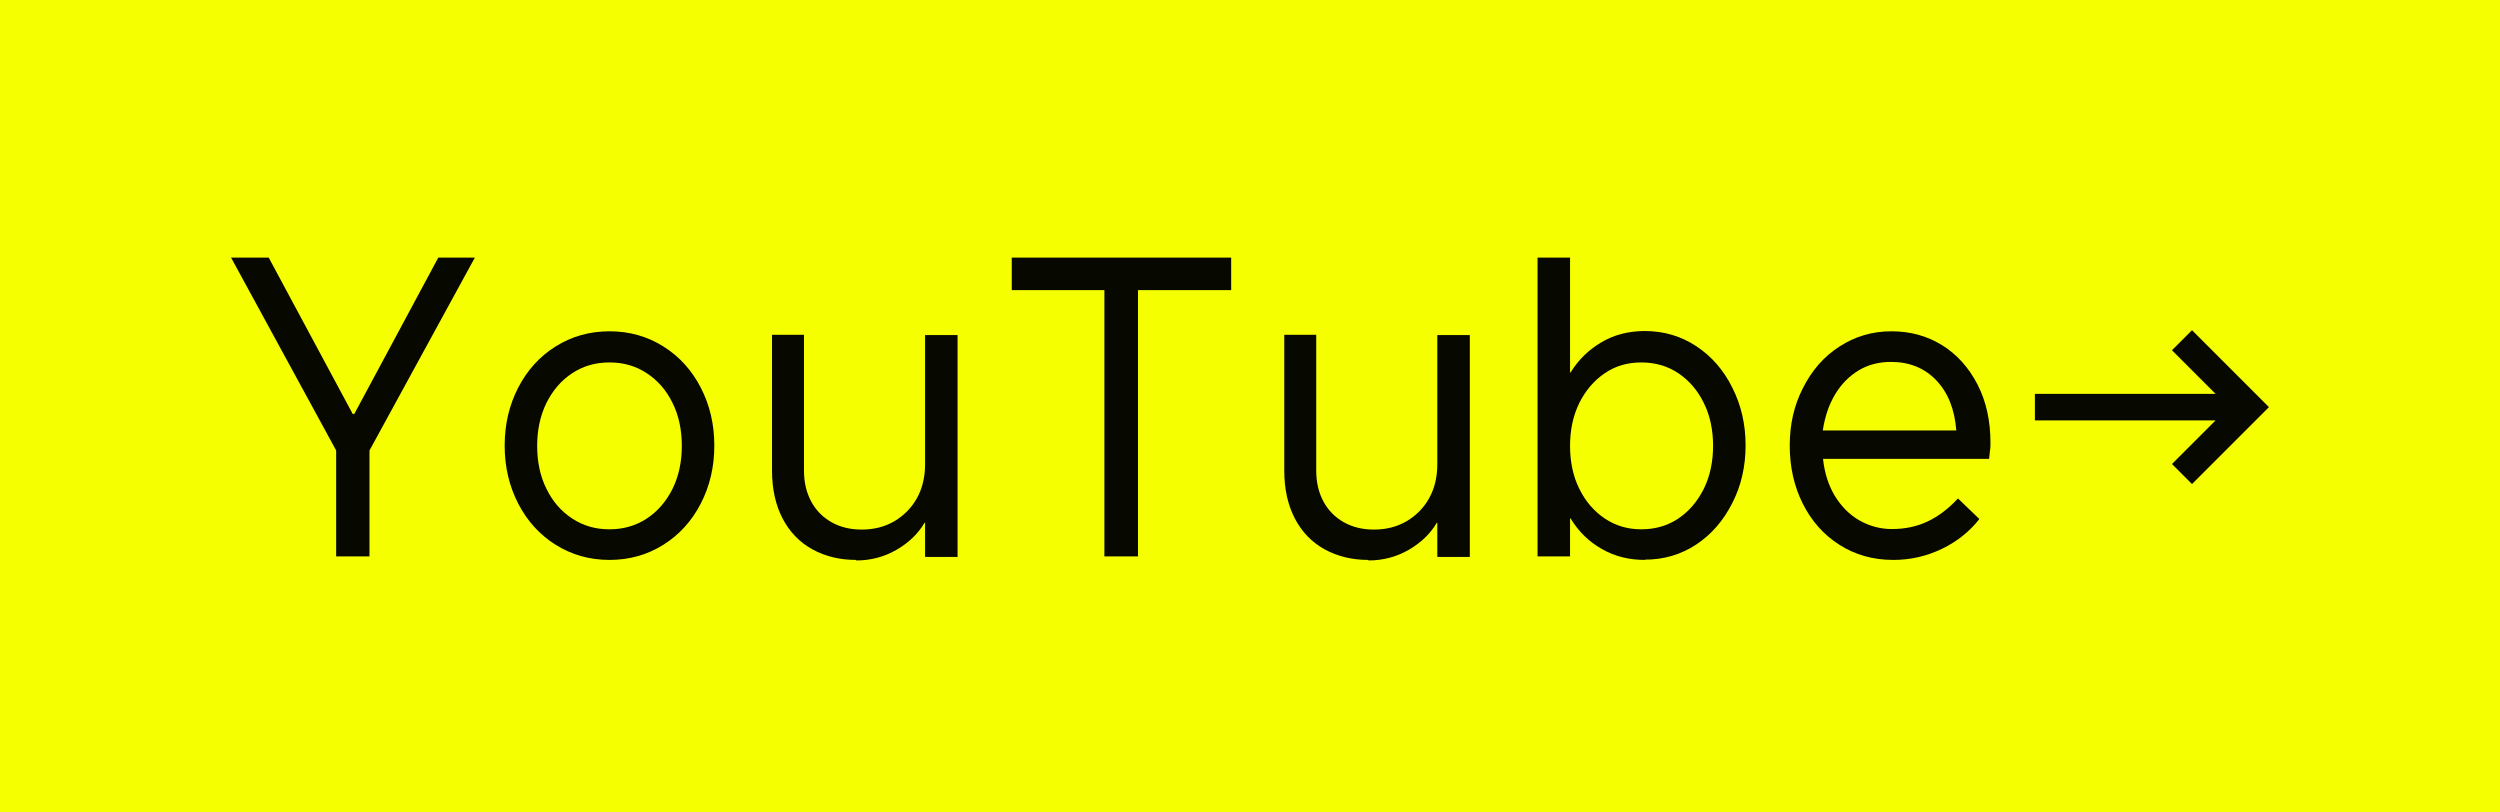 <?xml version="1.0" encoding="UTF-8"?>
<svg id="_レイヤー_2" data-name="レイヤー 2" xmlns="http://www.w3.org/2000/svg" viewBox="0 0 92.29 29.99">
  <defs>
    <style>
      .cls-1 {
        fill: #f6ff00;
      }

      .cls-1, .cls-2 {
        stroke-width: 0px;
      }

      .cls-2 {
        fill: #070800;
      }
    </style>
  </defs>
  <g id="_レイヤー_1-2" data-name="レイヤー 1">
    <g>
      <rect class="cls-1" width="92.29" height="29.99"/>
      <g>
        <path class="cls-2" d="m12.41,20.54v-3.91l-3.88-7.12h1.39l3.1,5.77h.06l3.1-5.77h1.35l-3.89,7.12v3.91h-1.24Z"/>
        <path class="cls-2" d="m22.5,20.67c-.74,0-1.4-.19-1.99-.56-.59-.37-1.05-.88-1.38-1.52-.33-.64-.5-1.35-.5-2.14s.17-1.5.5-2.14c.33-.64.79-1.15,1.38-1.52.59-.37,1.25-.56,1.99-.56s1.4.19,1.99.56c.59.37,1.05.88,1.38,1.52.33.64.5,1.35.5,2.14s-.17,1.5-.5,2.14c-.33.64-.79,1.15-1.38,1.52-.59.37-1.25.56-1.99.56Zm0-1.13c.51,0,.97-.13,1.38-.4s.72-.64.95-1.1c.23-.47.34-1,.34-1.58s-.11-1.12-.34-1.58c-.23-.47-.54-.83-.95-1.1s-.86-.4-1.38-.4-.97.13-1.38.4-.72.64-.95,1.1c-.23.47-.34,1-.34,1.58s.11,1.12.34,1.58c.23.47.54.83.95,1.1s.86.4,1.38.4Z"/>
        <path class="cls-2" d="m31.6,20.67c-.6,0-1.13-.13-1.61-.39-.47-.26-.84-.64-1.1-1.14-.26-.5-.39-1.09-.39-1.77v-5.01h1.18v5.01c0,.44.09.82.27,1.15.18.33.43.58.75.76s.69.27,1.11.27c.45,0,.85-.1,1.21-.31.35-.21.63-.49.83-.85.2-.36.3-.78.3-1.25v-4.77h1.2v8.19h-1.2v-1.26h-.02c-.24.41-.59.74-1.04,1-.45.26-.95.39-1.48.39Z"/>
        <path class="cls-2" d="m40.77,20.54v-9.83h-3.42v-1.2h8.1v1.2h-3.44v9.83h-1.24Z"/>
        <path class="cls-2" d="m50.51,20.67c-.6,0-1.13-.13-1.61-.39-.47-.26-.84-.64-1.1-1.14-.26-.5-.39-1.09-.39-1.77v-5.01h1.18v5.01c0,.44.09.82.27,1.15.18.33.43.58.75.76s.69.27,1.11.27c.45,0,.85-.1,1.21-.31.35-.21.63-.49.83-.85.2-.36.3-.78.3-1.25v-4.77h1.2v8.19h-1.2v-1.26h-.02c-.24.41-.59.74-1.04,1-.45.26-.95.39-1.48.39Z"/>
        <path class="cls-2" d="m60.72,20.67c-.58,0-1.11-.13-1.58-.4-.48-.27-.86-.64-1.16-1.13h-.02v1.4h-1.2v-11.03h1.2v4.24h.02c.28-.46.66-.83,1.13-1.11.47-.28,1.01-.42,1.61-.42.7,0,1.34.19,1.9.56s1.01.88,1.33,1.53c.33.65.49,1.36.49,2.13s-.16,1.49-.49,2.13c-.33.65-.77,1.16-1.33,1.53-.56.37-1.19.56-1.9.56Zm-.13-1.13c.51,0,.97-.13,1.37-.4.4-.27.71-.64.94-1.1.23-.47.34-1,.34-1.58s-.11-1.12-.34-1.58c-.23-.47-.54-.83-.94-1.1-.4-.27-.86-.4-1.37-.4s-.96.13-1.35.4c-.4.27-.71.64-.94,1.1-.23.47-.34,1-.34,1.58s.11,1.12.34,1.58c.23.47.54.83.94,1.1.4.27.85.4,1.35.4Z"/>
        <path class="cls-2" d="m69.89,20.67c-.75,0-1.41-.19-1.99-.56-.58-.37-1.03-.88-1.35-1.52-.32-.64-.48-1.35-.48-2.14s.16-1.49.49-2.13c.33-.65.77-1.16,1.35-1.53.57-.37,1.21-.56,1.91-.56s1.32.17,1.87.51c.55.34.99.83,1.31,1.45.32.62.48,1.34.48,2.15,0,.11,0,.21-.02.31-.01.1-.02.2-.03.29h-6.13c.05.51.2.97.43,1.36.24.39.54.7.91.91.37.21.77.32,1.2.32.48,0,.92-.09,1.32-.28.4-.19.77-.47,1.12-.85l.79.76c-.36.46-.82.83-1.38,1.1-.56.27-1.16.41-1.79.41Zm2.33-4.77c-.06-.79-.31-1.41-.74-1.86-.43-.45-.99-.68-1.67-.68-.44,0-.84.1-1.19.31-.35.21-.64.5-.87.88s-.38.82-.46,1.34h4.93Z"/>
        <path class="cls-2" d="m80.92,17.87l-.74-.74,1.61-1.61h-6.67v-.98h6.67l-1.61-1.61.74-.74,2.84,2.84-2.84,2.84Z"/>
      </g>
    </g>
  </g>
</svg>